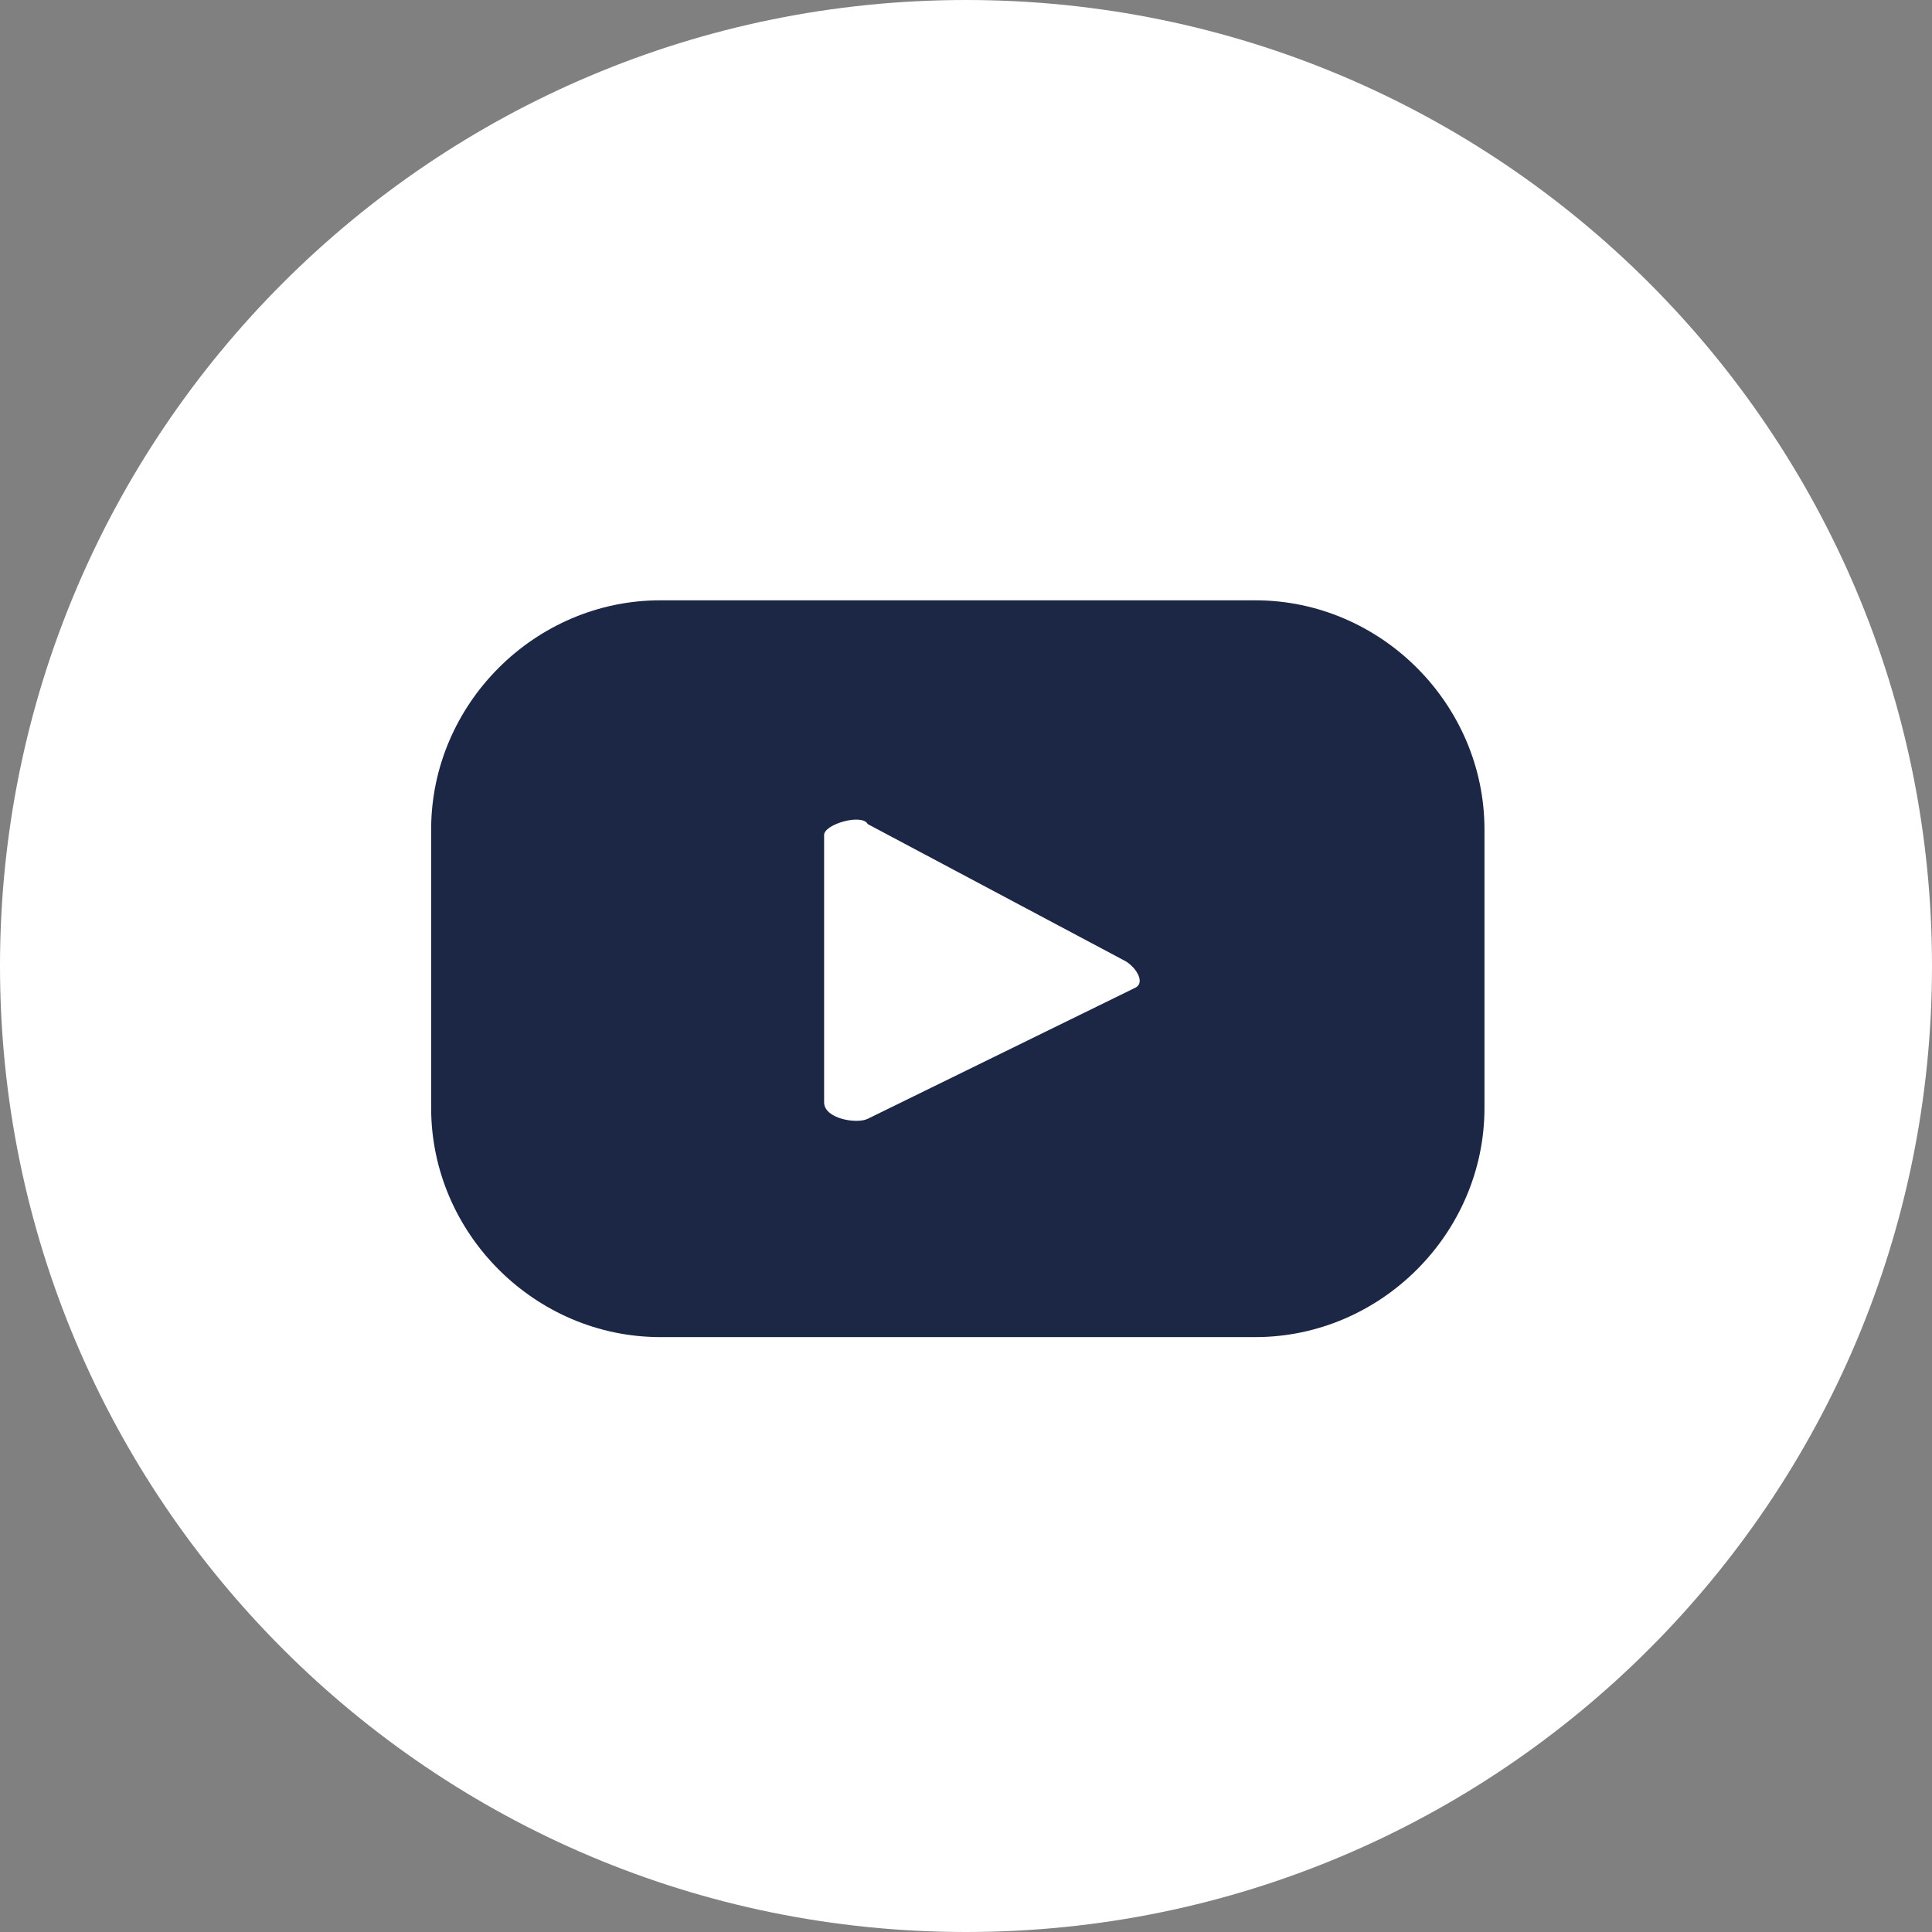<svg width="25" height="25" viewBox="0 0 25 25" fill="none" xmlns="http://www.w3.org/2000/svg">
<rect x="0" y="0" width="25" height="25" fill="#808080" stroke="none"/>
<path d="M12.5 25C19.404 25 25 19.404 25 12.5C25 5.596 19.404 0 12.5 0C5.596 0 0 5.596 0 12.5C0 19.404 5.596 25 12.5 25Z" fill="white"/>
<path d="M19.209 10.734C19.209 9.11 17.867 7.768 16.243 7.768H8.545C6.921 7.768 5.579 9.11 5.579 10.734V14.336C5.579 15.96 6.921 17.302 8.545 17.302H16.243C17.867 17.302 19.209 15.96 19.209 14.336V10.734ZM14.689 12.782L11.229 14.477C11.088 14.548 10.664 14.477 10.664 14.265V10.805C10.664 10.664 11.158 10.523 11.229 10.664L14.548 12.429C14.689 12.5 14.831 12.712 14.689 12.782Z" fill="#1C2645"/>
</svg>
